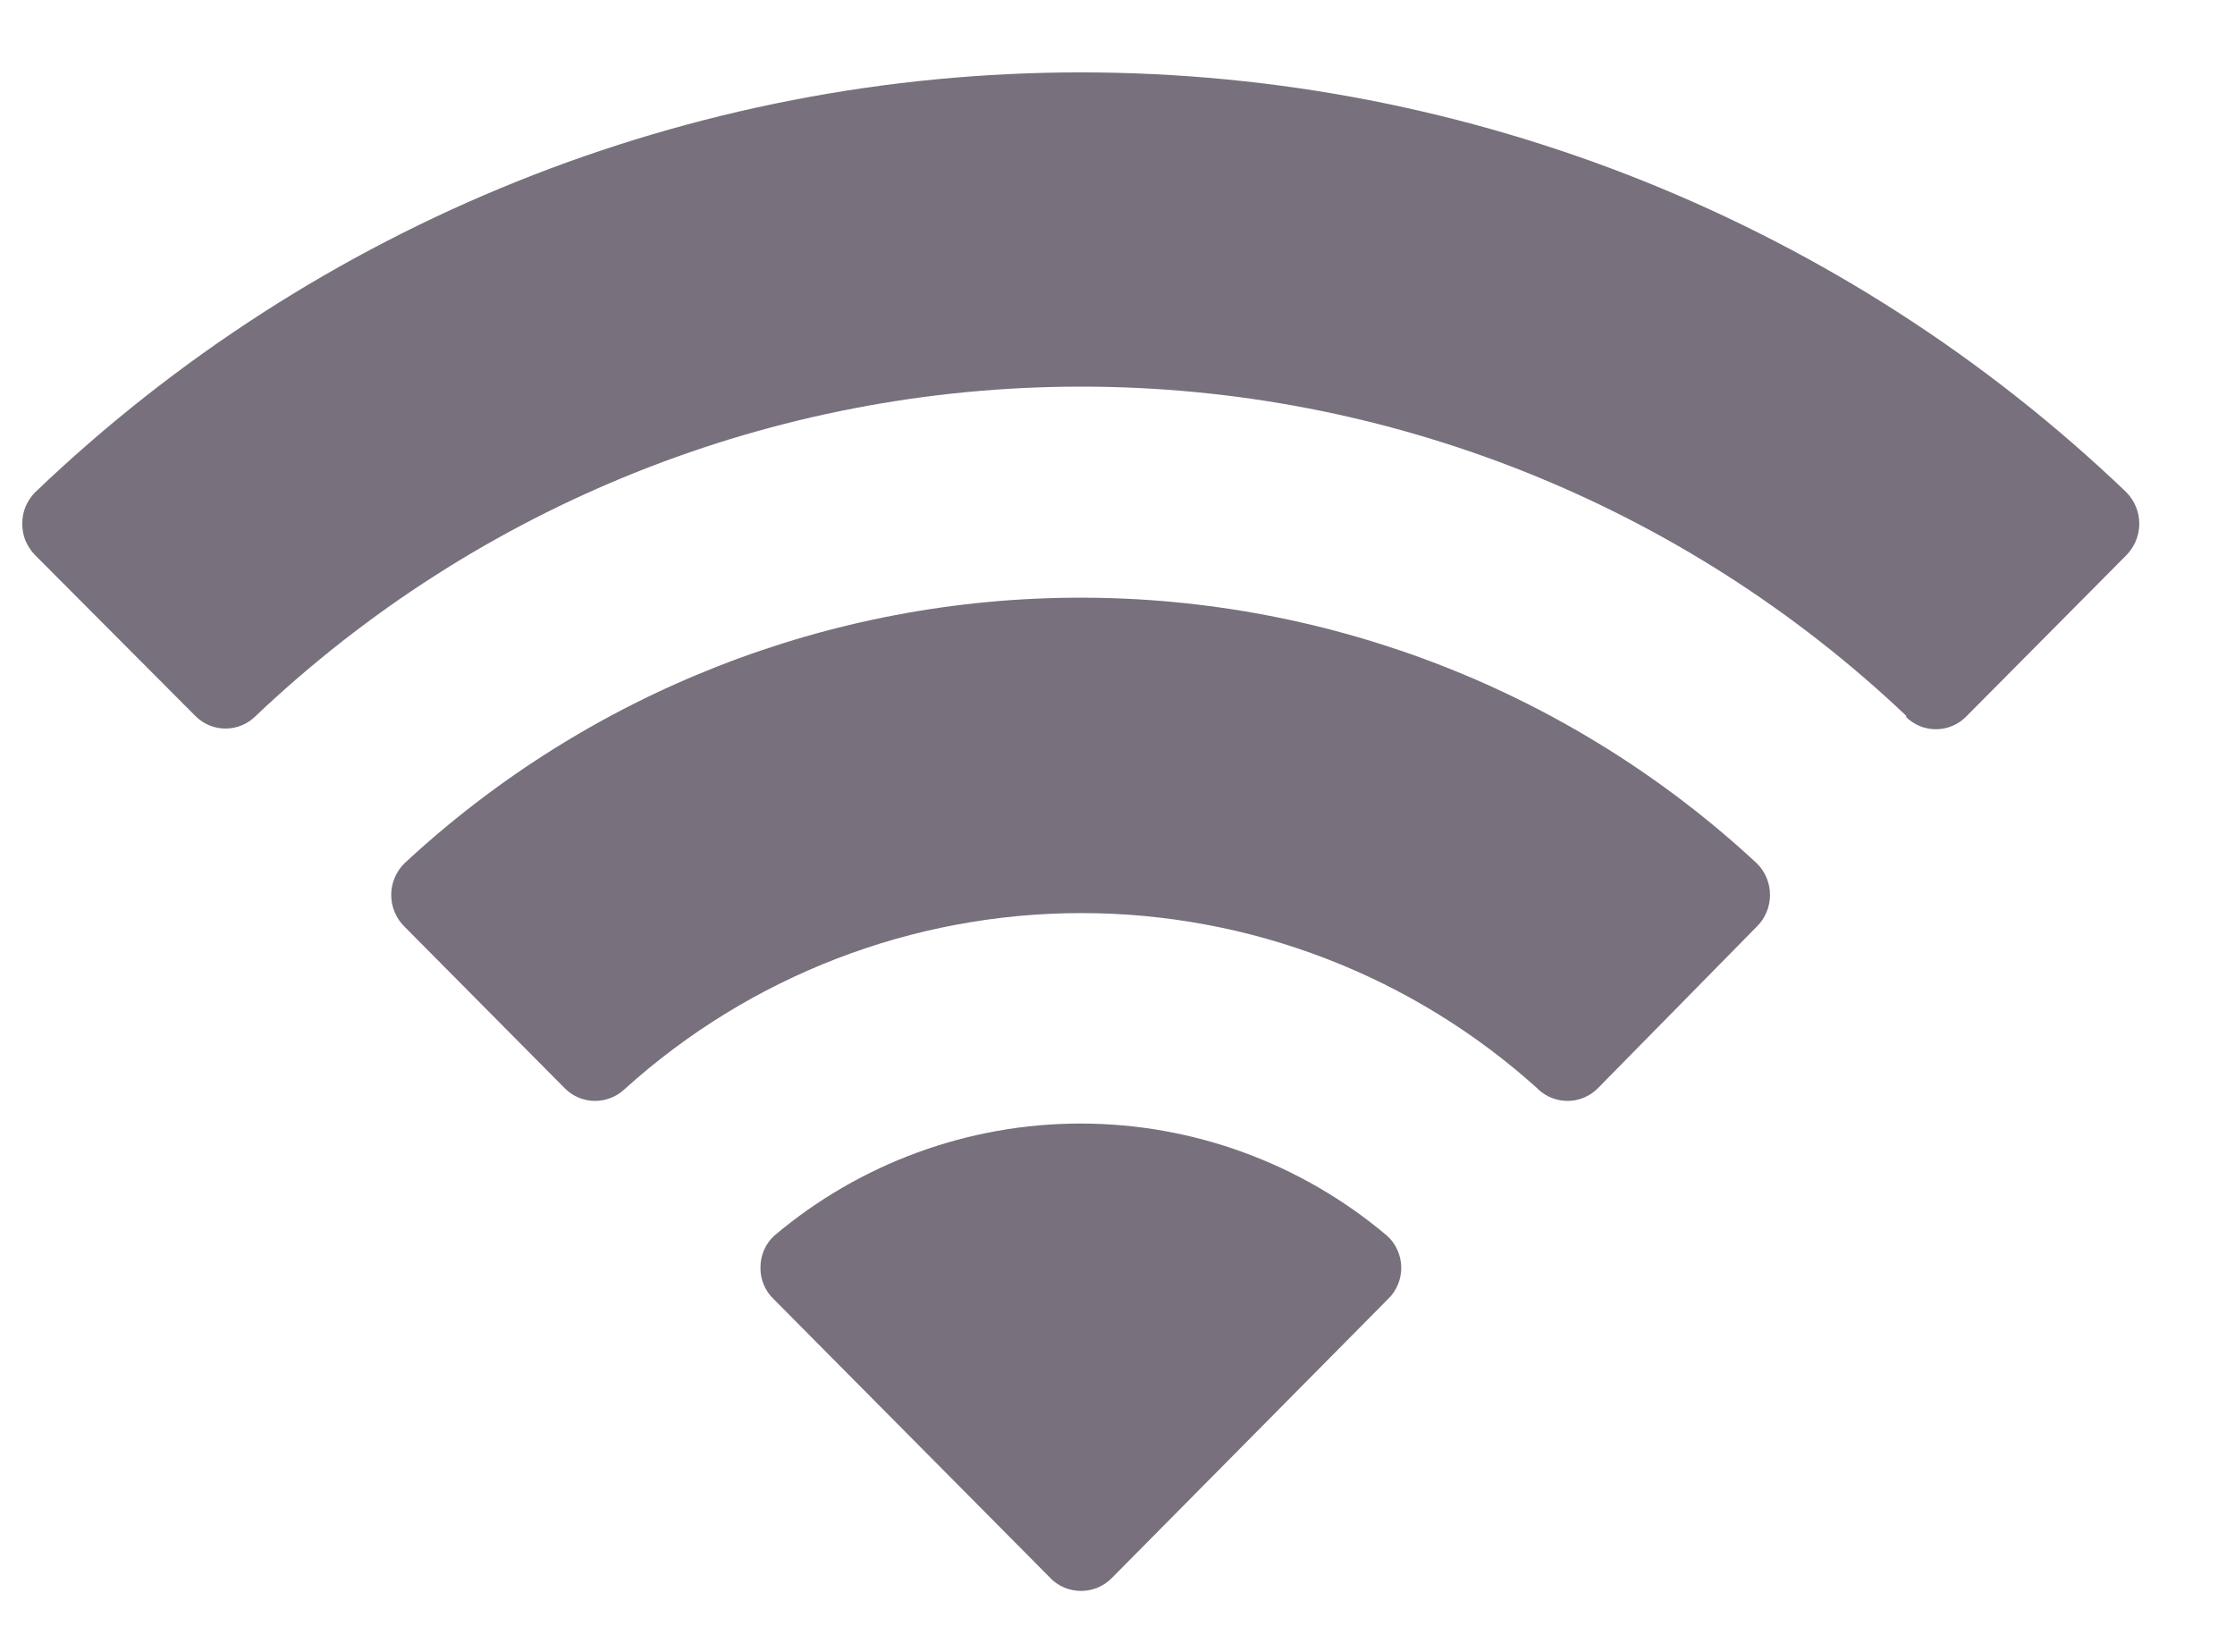 <svg width="23" height="17" viewBox="0 0 23 17" fill="none" xmlns="http://www.w3.org/2000/svg">
<path id="Wifi" d="M10.81 16.241L7.959 13.367C7.915 13.325 7.881 13.274 7.858 13.217C7.835 13.161 7.824 13.1 7.826 13.039C7.826 12.979 7.839 12.919 7.863 12.863C7.888 12.808 7.923 12.758 7.968 12.717C8.849 11.972 9.966 11.563 11.12 11.563C12.275 11.563 13.392 11.972 14.273 12.717C14.319 12.758 14.355 12.807 14.38 12.863C14.405 12.918 14.419 12.978 14.42 13.039C14.421 13.1 14.41 13.161 14.387 13.217C14.364 13.274 14.33 13.325 14.286 13.367L11.441 16.241C11.4 16.283 11.35 16.316 11.296 16.339C11.242 16.361 11.184 16.373 11.125 16.373C11.066 16.373 11.008 16.361 10.953 16.339C10.899 16.316 10.85 16.283 10.809 16.241H10.81ZM15.827 11.207C14.539 10.043 12.865 9.397 11.128 9.397C9.392 9.397 7.718 10.043 6.43 11.207C6.346 11.287 6.235 11.331 6.119 11.33C6.004 11.329 5.893 11.282 5.812 11.2L4.163 9.537C4.12 9.495 4.085 9.444 4.062 9.388C4.038 9.332 4.026 9.271 4.026 9.211C4.026 9.15 4.038 9.089 4.062 9.033C4.085 8.977 4.12 8.926 4.163 8.884C6.054 7.127 8.54 6.151 11.12 6.151C13.701 6.151 16.187 7.127 18.078 8.884C18.121 8.926 18.156 8.977 18.179 9.033C18.203 9.089 18.215 9.15 18.215 9.211C18.215 9.271 18.203 9.332 18.179 9.388C18.156 9.444 18.121 9.495 18.078 9.537L16.443 11.2C16.362 11.282 16.251 11.329 16.136 11.33C16.02 11.331 15.909 11.287 15.825 11.207H15.827ZM19.62 7.37C17.327 5.193 14.286 3.979 11.125 3.979C7.963 3.979 4.922 5.193 2.63 7.37C2.548 7.452 2.437 7.498 2.321 7.498C2.205 7.498 2.094 7.452 2.012 7.37L0.363 5.715C0.32 5.672 0.287 5.621 0.263 5.566C0.24 5.51 0.229 5.45 0.229 5.39C0.229 5.33 0.24 5.27 0.263 5.214C0.287 5.158 0.32 5.108 0.363 5.065C3.259 2.293 7.113 0.745 11.122 0.745C15.131 0.745 18.985 2.293 21.881 5.065C21.923 5.108 21.957 5.158 21.98 5.214C22.003 5.27 22.015 5.33 22.015 5.39C22.015 5.45 22.003 5.51 21.98 5.566C21.957 5.621 21.923 5.672 21.881 5.715L20.231 7.377C20.149 7.459 20.038 7.505 19.922 7.505C19.806 7.505 19.695 7.459 19.613 7.377L19.62 7.37Z" fill="#78707C"/>
</svg>
